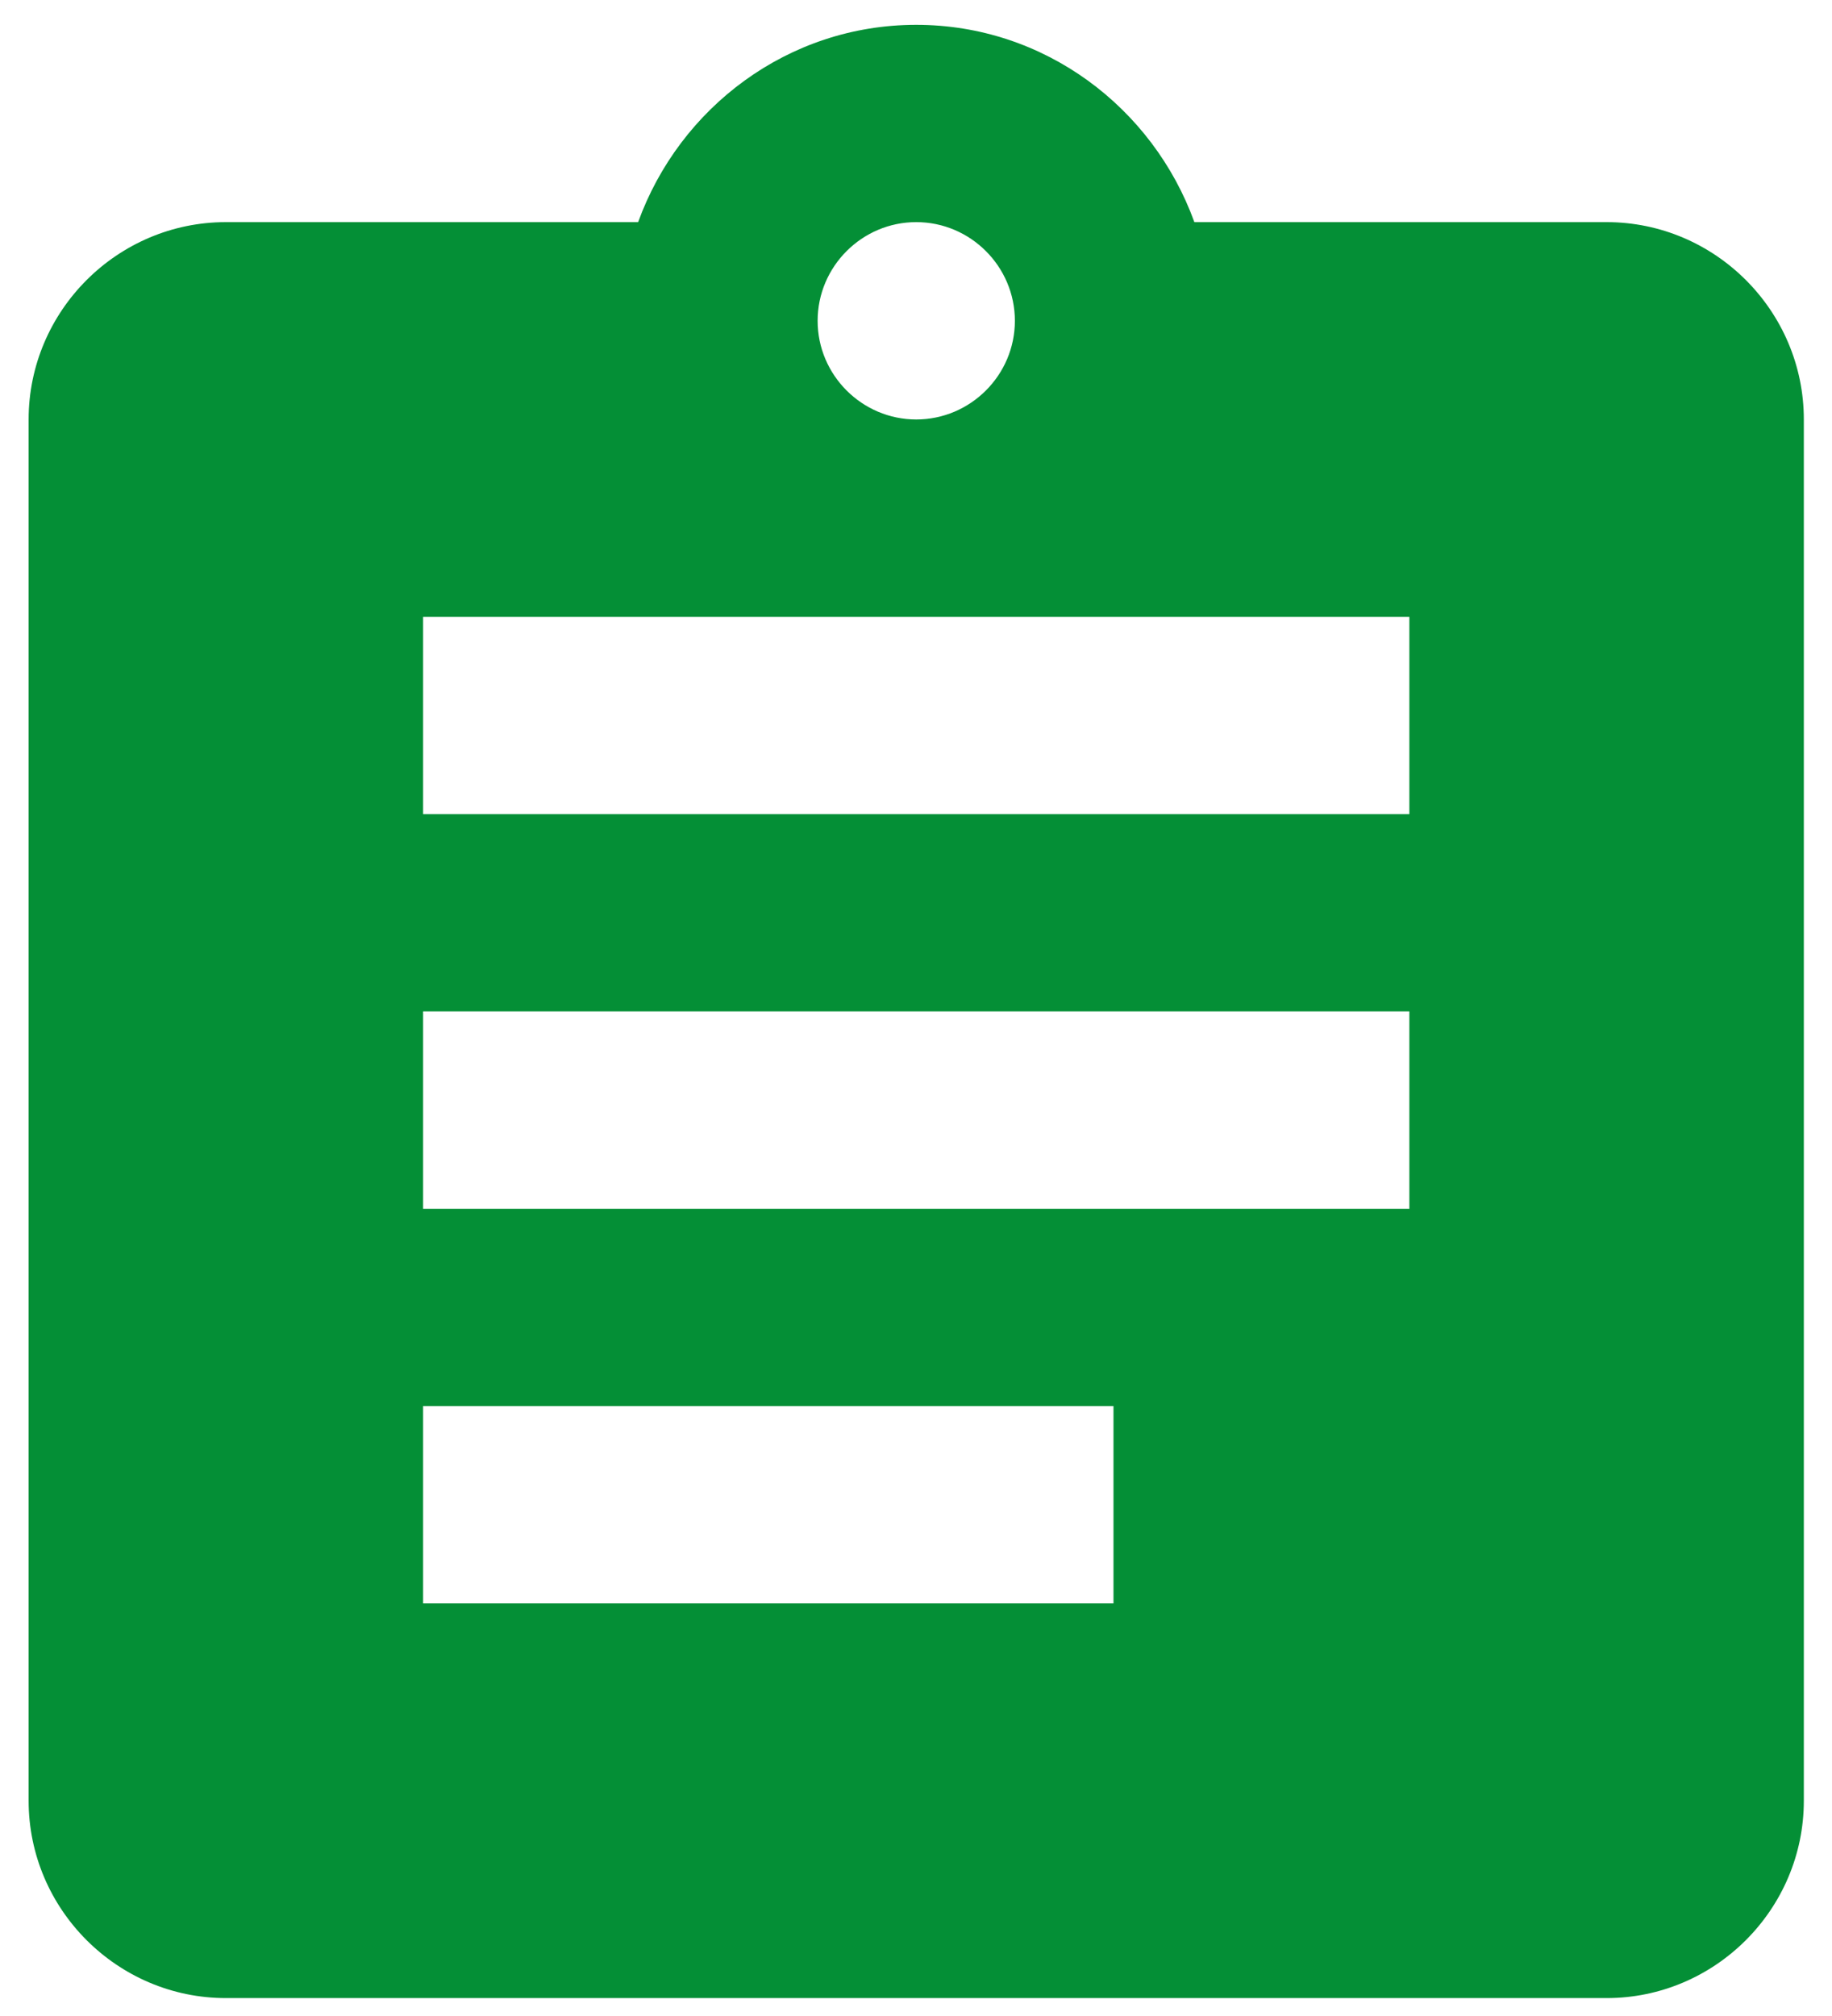 <svg width="40" height="44" viewBox="0 0 40 44" fill="none" xmlns="http://www.w3.org/2000/svg">
<path d="M35.079 4.848H26.078C25.173 2.35 22.805 0.542 20.005 0.542C17.206 0.542 14.837 2.35 13.933 4.848H4.932C2.563 4.848 0.625 6.786 0.625 9.155V39.302C0.625 41.671 2.563 43.609 4.932 43.609H35.079C37.447 43.609 39.385 41.671 39.385 39.302V9.155C39.385 6.786 37.447 4.848 35.079 4.848ZM20.005 4.848C21.19 4.848 22.159 5.817 22.159 7.002C22.159 8.186 21.19 9.155 20.005 9.155C18.821 9.155 17.852 8.186 17.852 7.002C17.852 5.817 18.821 4.848 20.005 4.848ZM24.312 34.995H9.238V30.689H24.312V34.995ZM30.772 26.382H9.238V22.075H30.772V26.382ZM30.772 17.768H9.238V13.462H30.772V17.768Z" fill="#048F36"/>
</svg>
